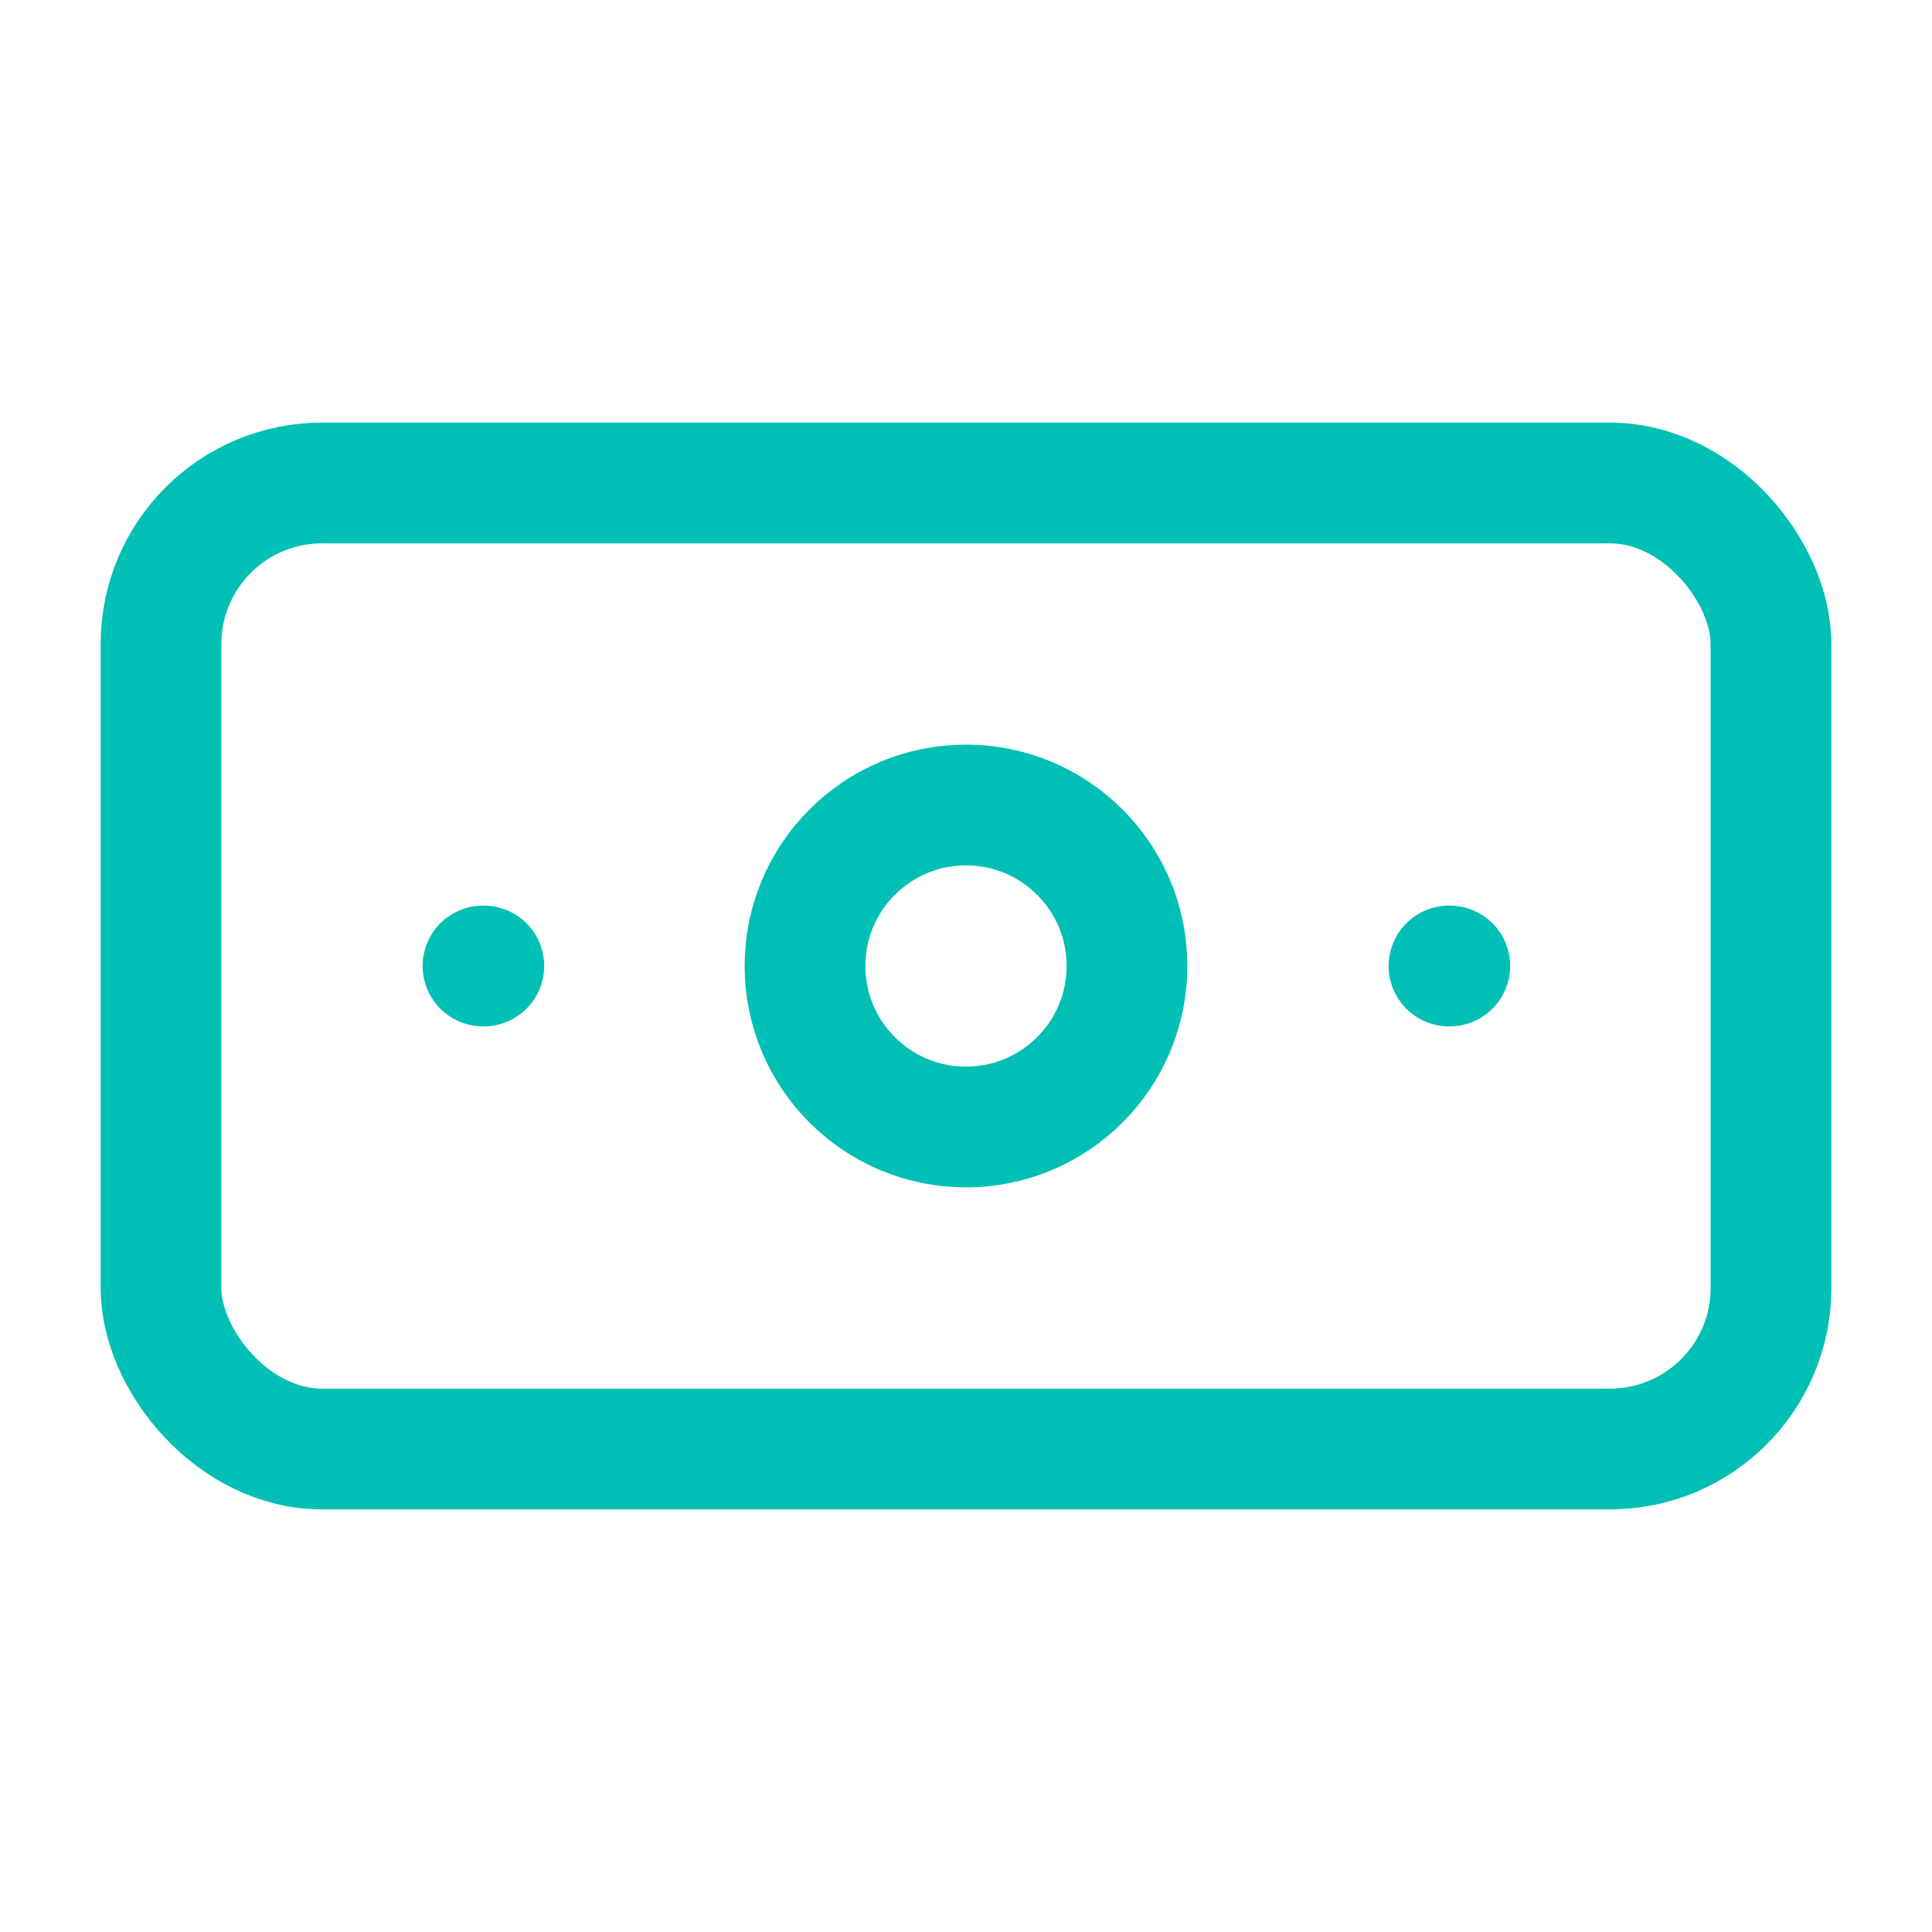 <svg xmlns="http://www.w3.org/2000/svg" width="64" height="64" viewBox="0 0 24 24" fill="none" stroke="#00c0b5" stroke-width="1.5" stroke-linecap="round" stroke-linejoin="round"><rect x="2" y="6" width="20" height="12" rx="2"></rect><circle cx="12" cy="12" r="2"></circle><path d="M6 12h.01M18 12h.01"></path></svg>